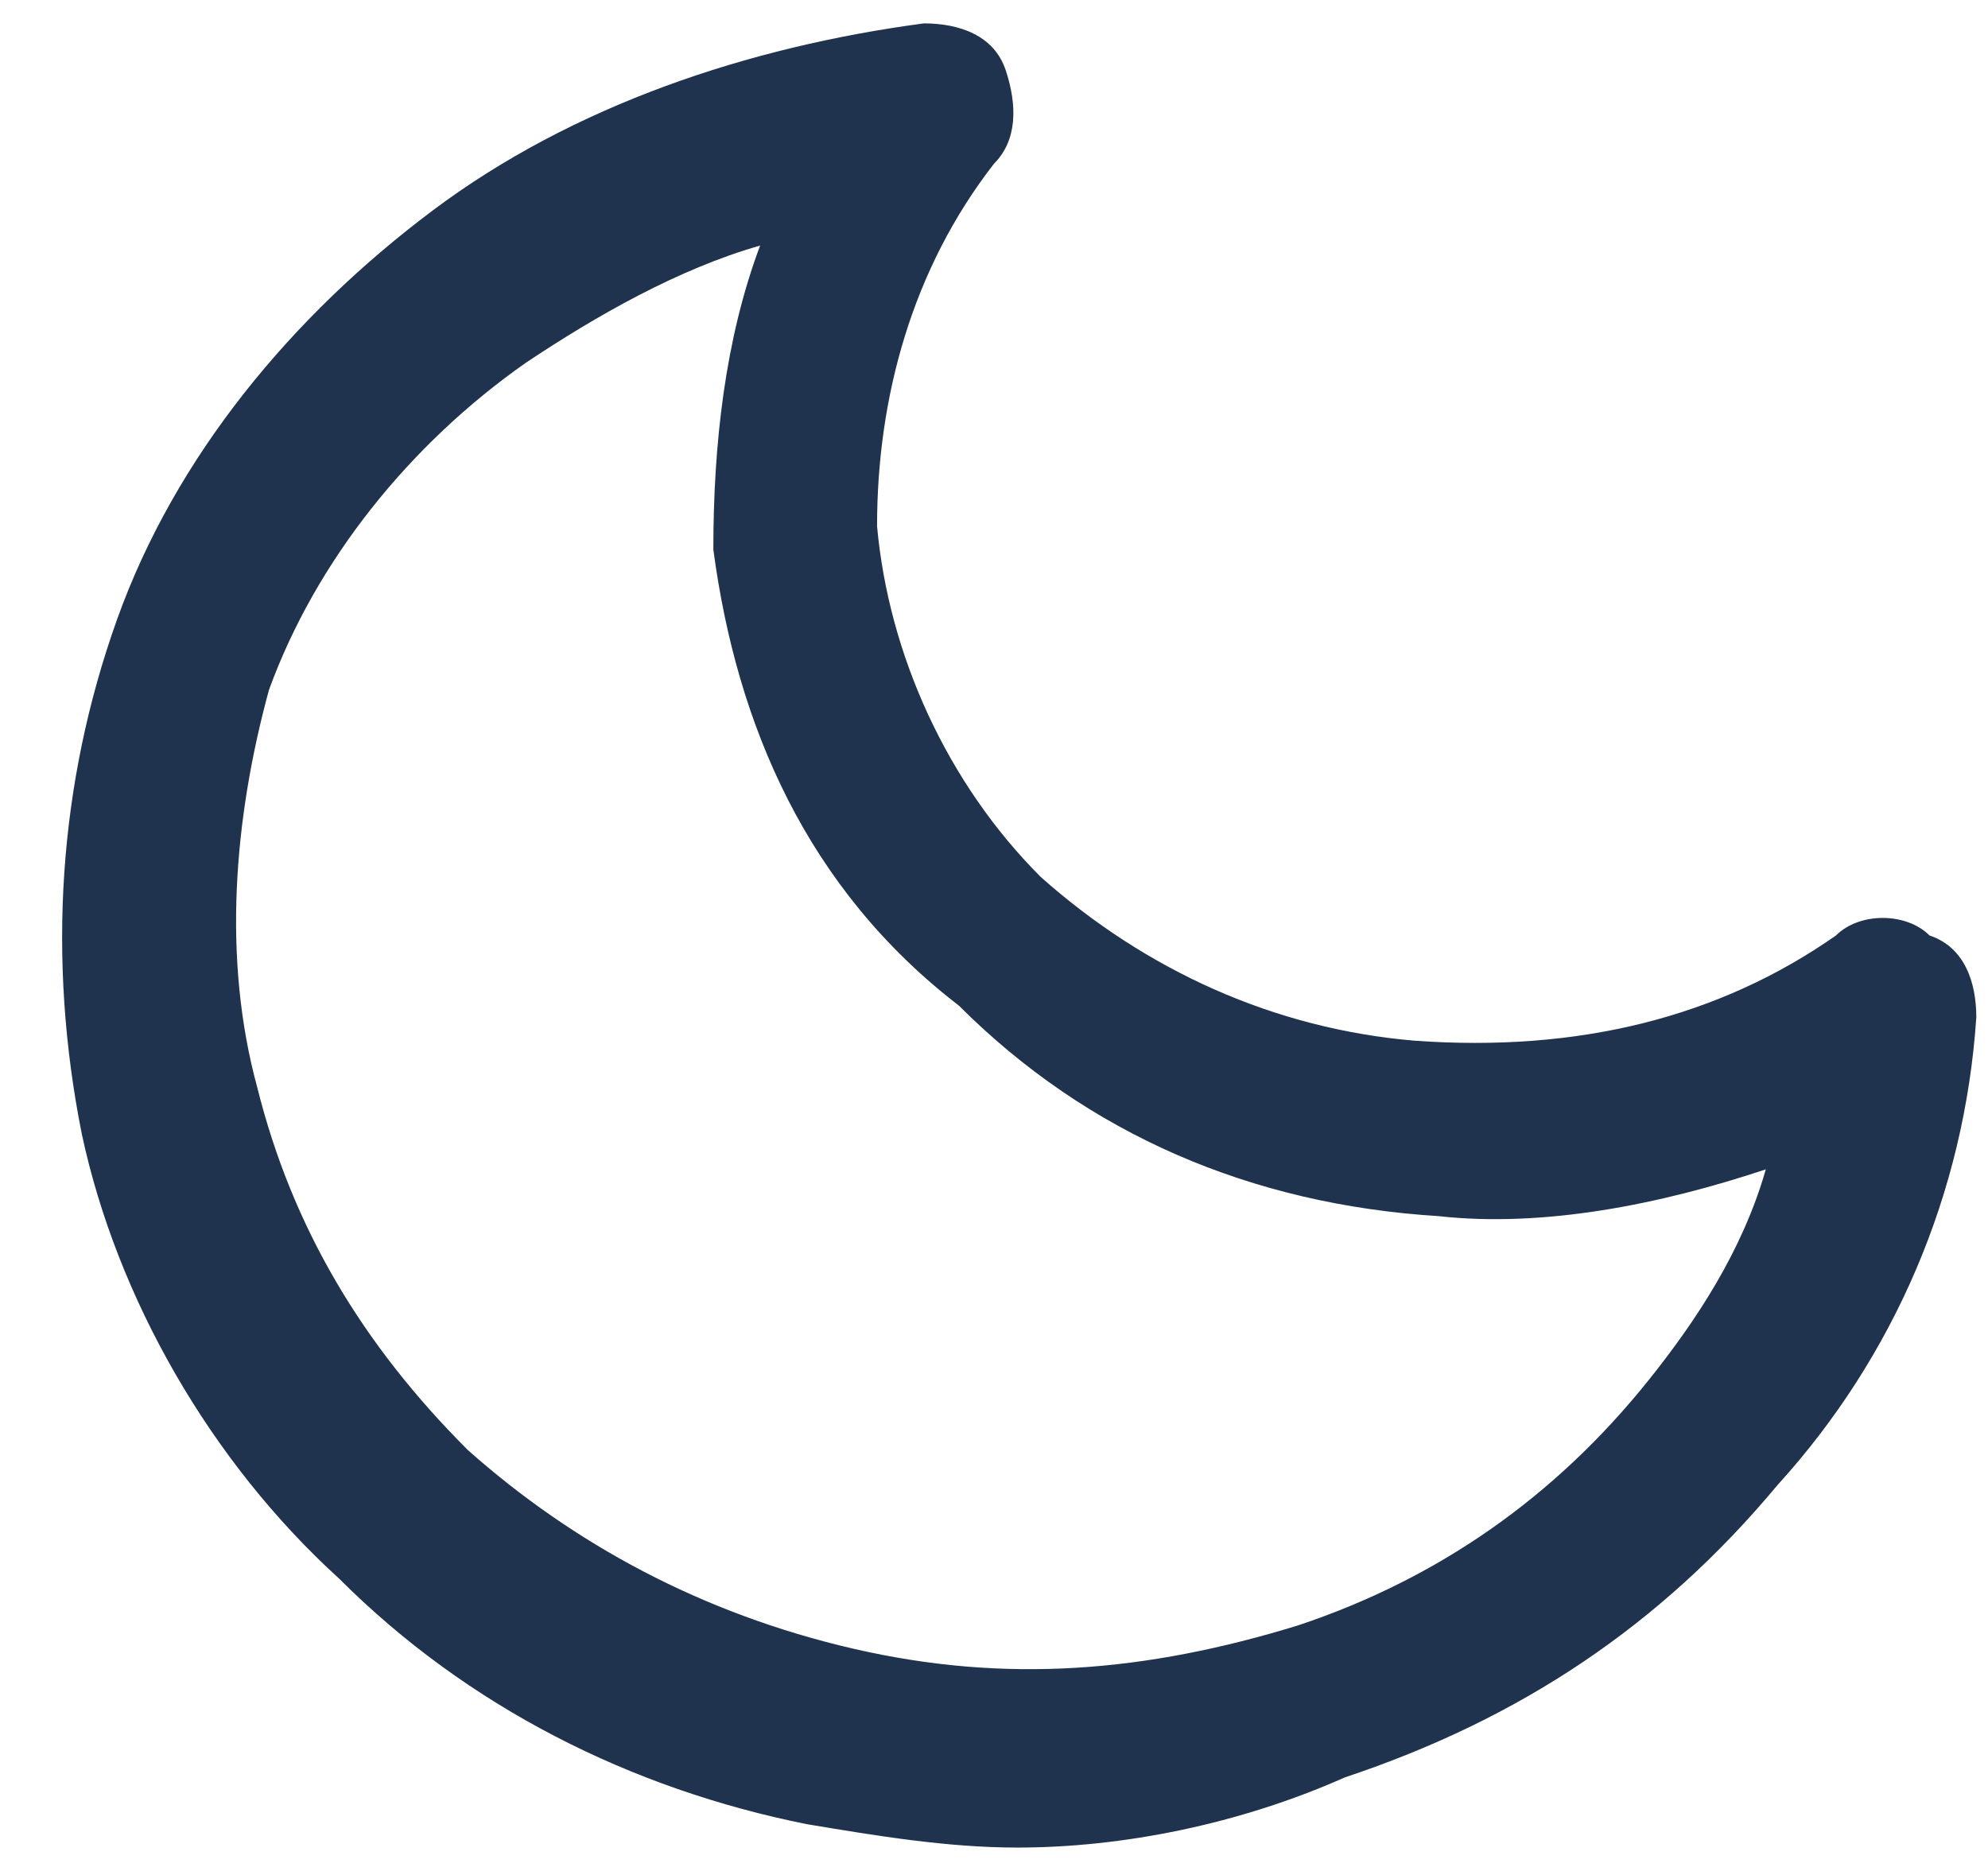 <?xml version="1.0" encoding="utf-8"?>
<!-- Generator: Adobe Illustrator 25.4.1, SVG Export Plug-In . SVG Version: 6.00 Build 0)  -->
<svg version="1.1" id="Capa_1" xmlns="http://www.w3.org/2000/svg" xmlns:xlink="http://www.w3.org/1999/xlink" x="0px" y="0px"
	 viewBox="0 0 17 16" style="enable-background:new 0 0 17 16;" xml:space="preserve">
<style type="text/css">
	.st0{fill:#20334E;}
</style>
<g>
	<path class="st0" d="M8.7,15.8c-0.6,0-1.2-0.1-1.8-0.2c-1.5-0.3-2.9-1-4-2.1c-1.1-1-1.9-2.4-2.2-3.8C0.4,8.2,0.5,6.7,1,5.3
		c0.5-1.4,1.5-2.6,2.7-3.5c1.2-0.9,2.7-1.4,4.2-1.6c0.3,0,0.6,0.1,0.7,0.4c0.1,0.3,0.1,0.6-0.1,0.8c-0.7,0.9-1,2-1,3.1
		c0.1,1.1,0.6,2.2,1.4,3c0.9,0.8,2,1.3,3.2,1.4C13.5,9,14.7,8.7,15.7,8c0.2-0.2,0.6-0.2,0.8,0c0.3,0.1,0.4,0.4,0.4,0.7
		c-0.1,1.5-0.7,2.9-1.7,4c-1,1.2-2.2,2-3.7,2.5C10.6,15.6,9.6,15.8,8.7,15.8z M6.5,2.1c-0.7,0.2-1.4,0.6-2,1c-1,0.7-1.8,1.7-2.2,2.8
		C2,7,1.9,8.2,2.2,9.3c0.3,1.2,0.9,2.2,1.8,3.1c0.9,0.8,2,1.4,3.3,1.7c1.3,0.3,2.5,0.2,3.8-0.2c1.2-0.4,2.2-1.1,3-2.1
		c0.4-0.5,0.8-1.1,1-1.8c-0.9,0.3-1.9,0.5-2.8,0.4c-1.6-0.1-3-0.7-4.1-1.8C6.9,7.6,6.3,6.2,6.1,4.7C6.1,3.8,6.2,2.9,6.5,2.1z"/>
</g>
</svg>
